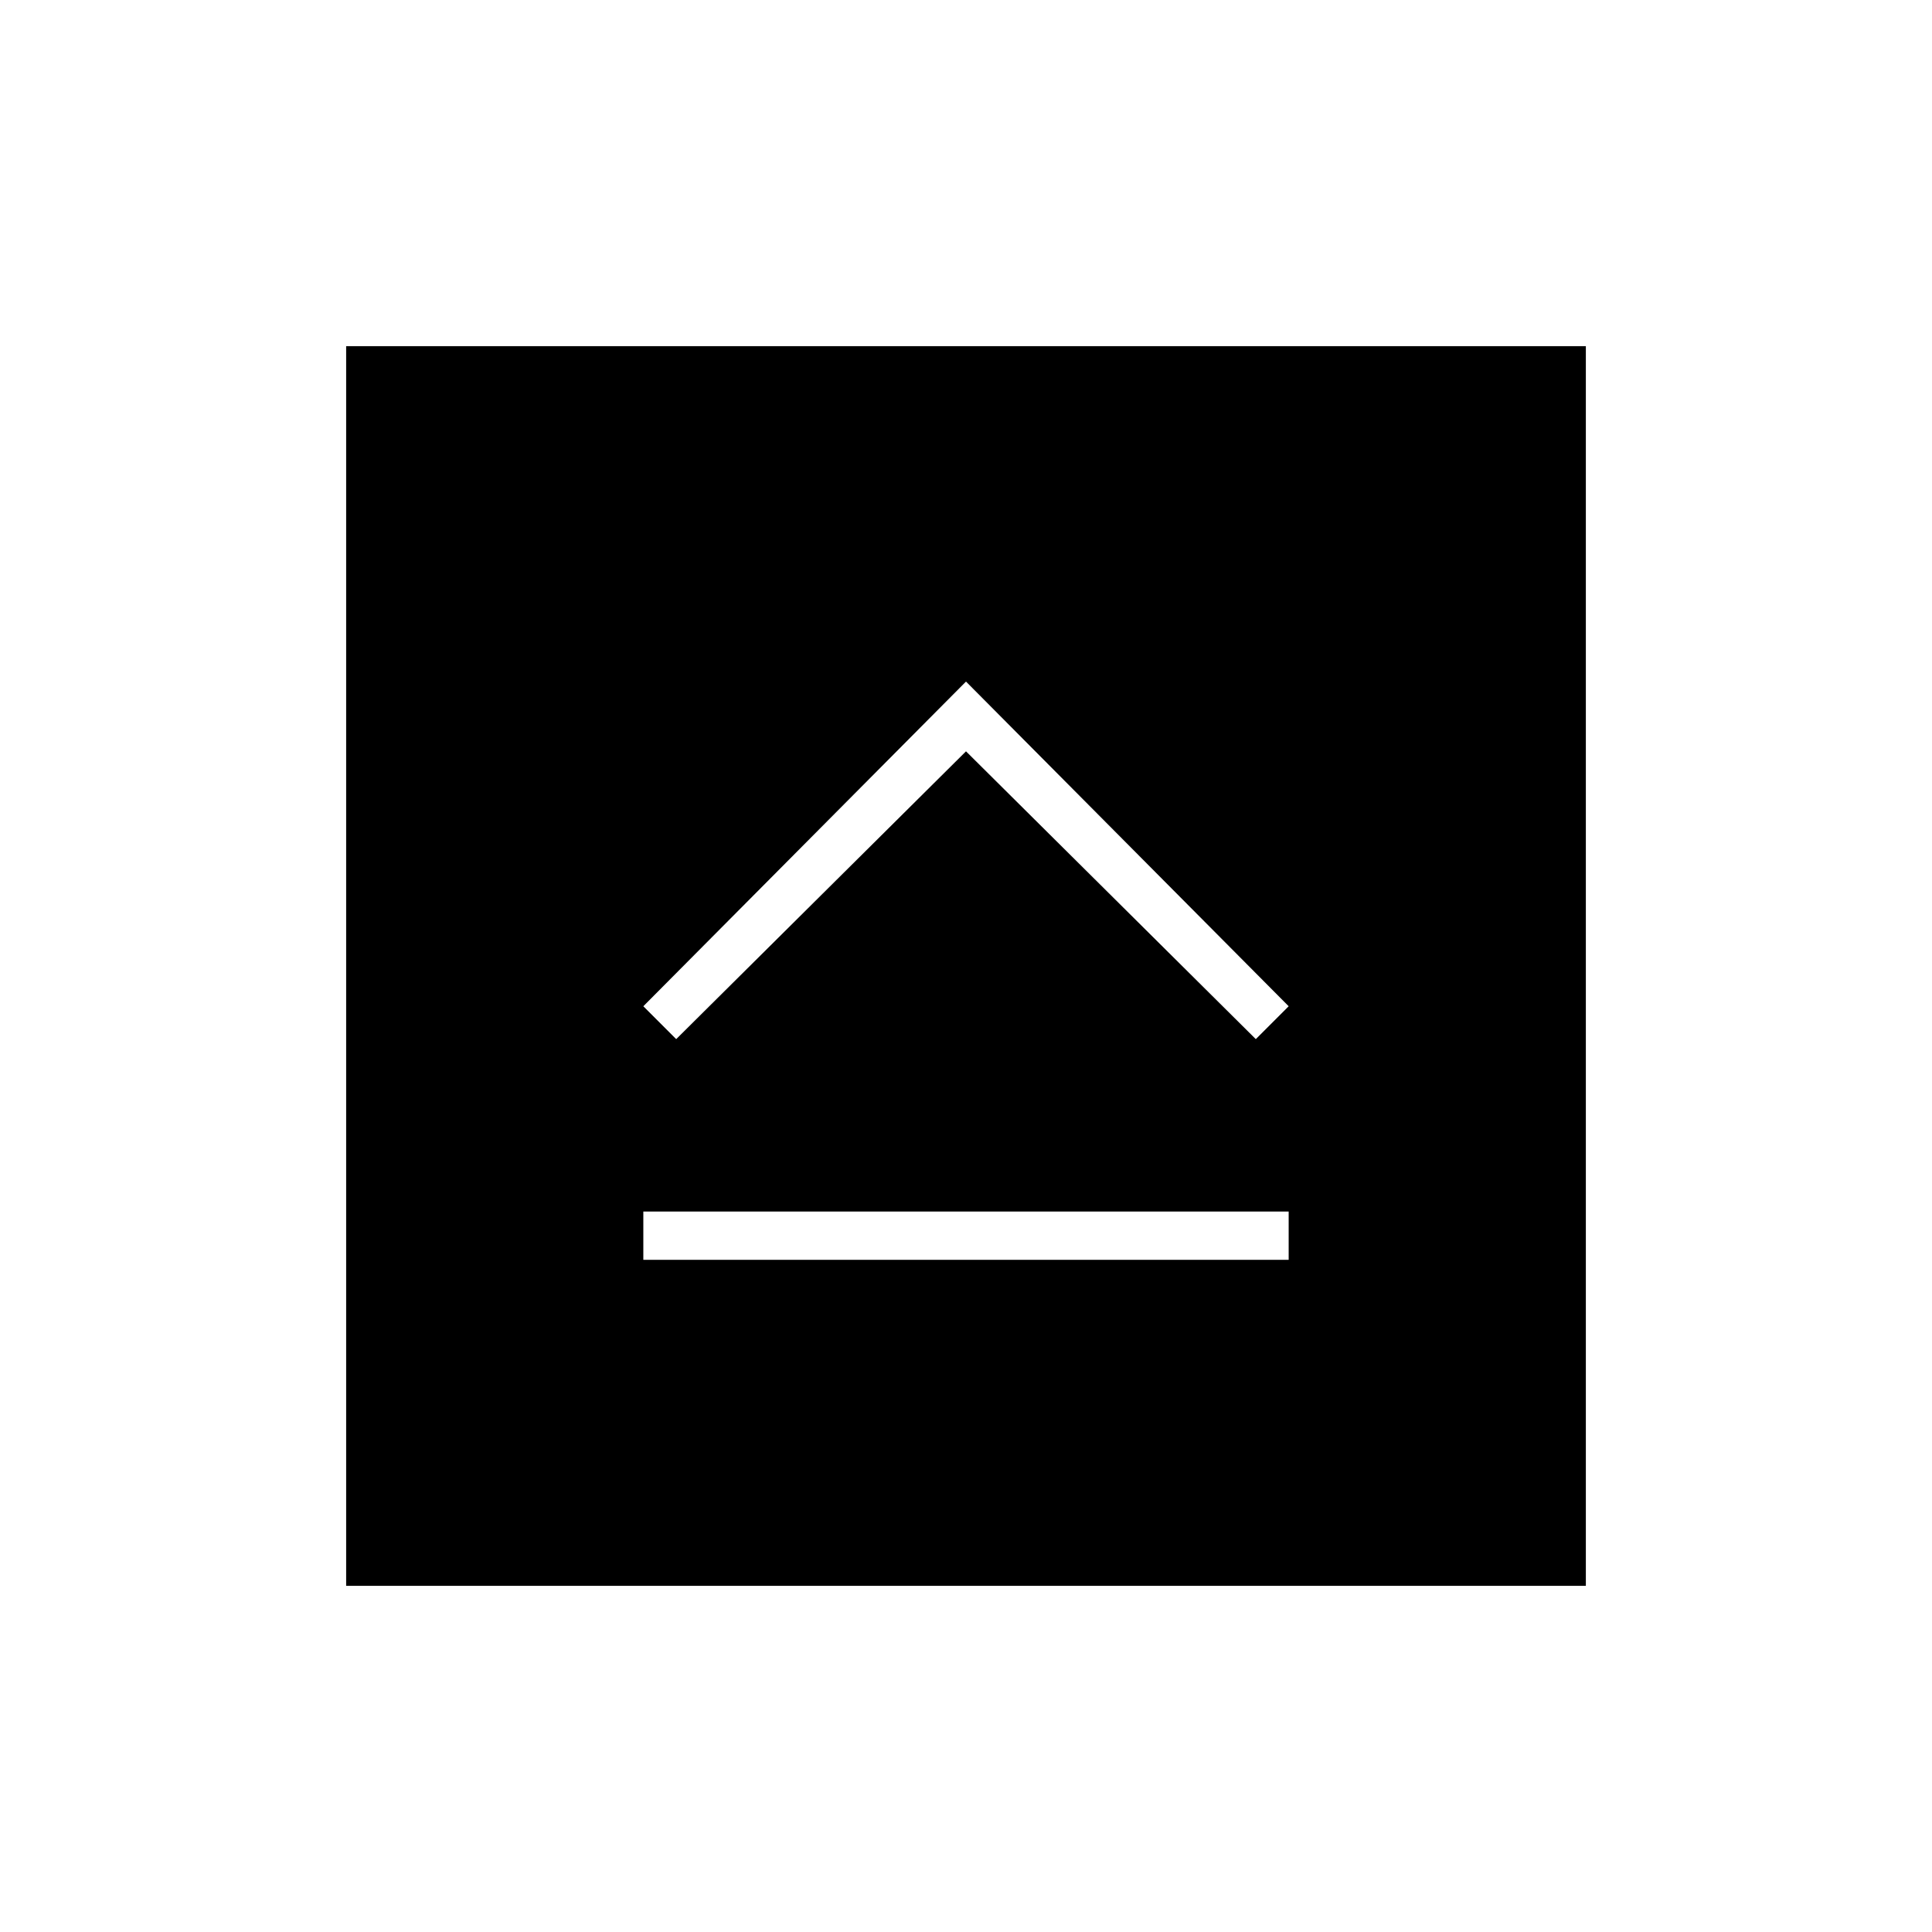 <svg xmlns="http://www.w3.org/2000/svg" height="40" viewBox="0 96 960 960" width="40"><path d="M319.667 722h320.666v-24H319.667v24ZM336 612.333l144-143 144 143L640.333 596 480 434.667 319.667 596 336 612.333ZM172 884V268h616v616H172Z"/></svg>